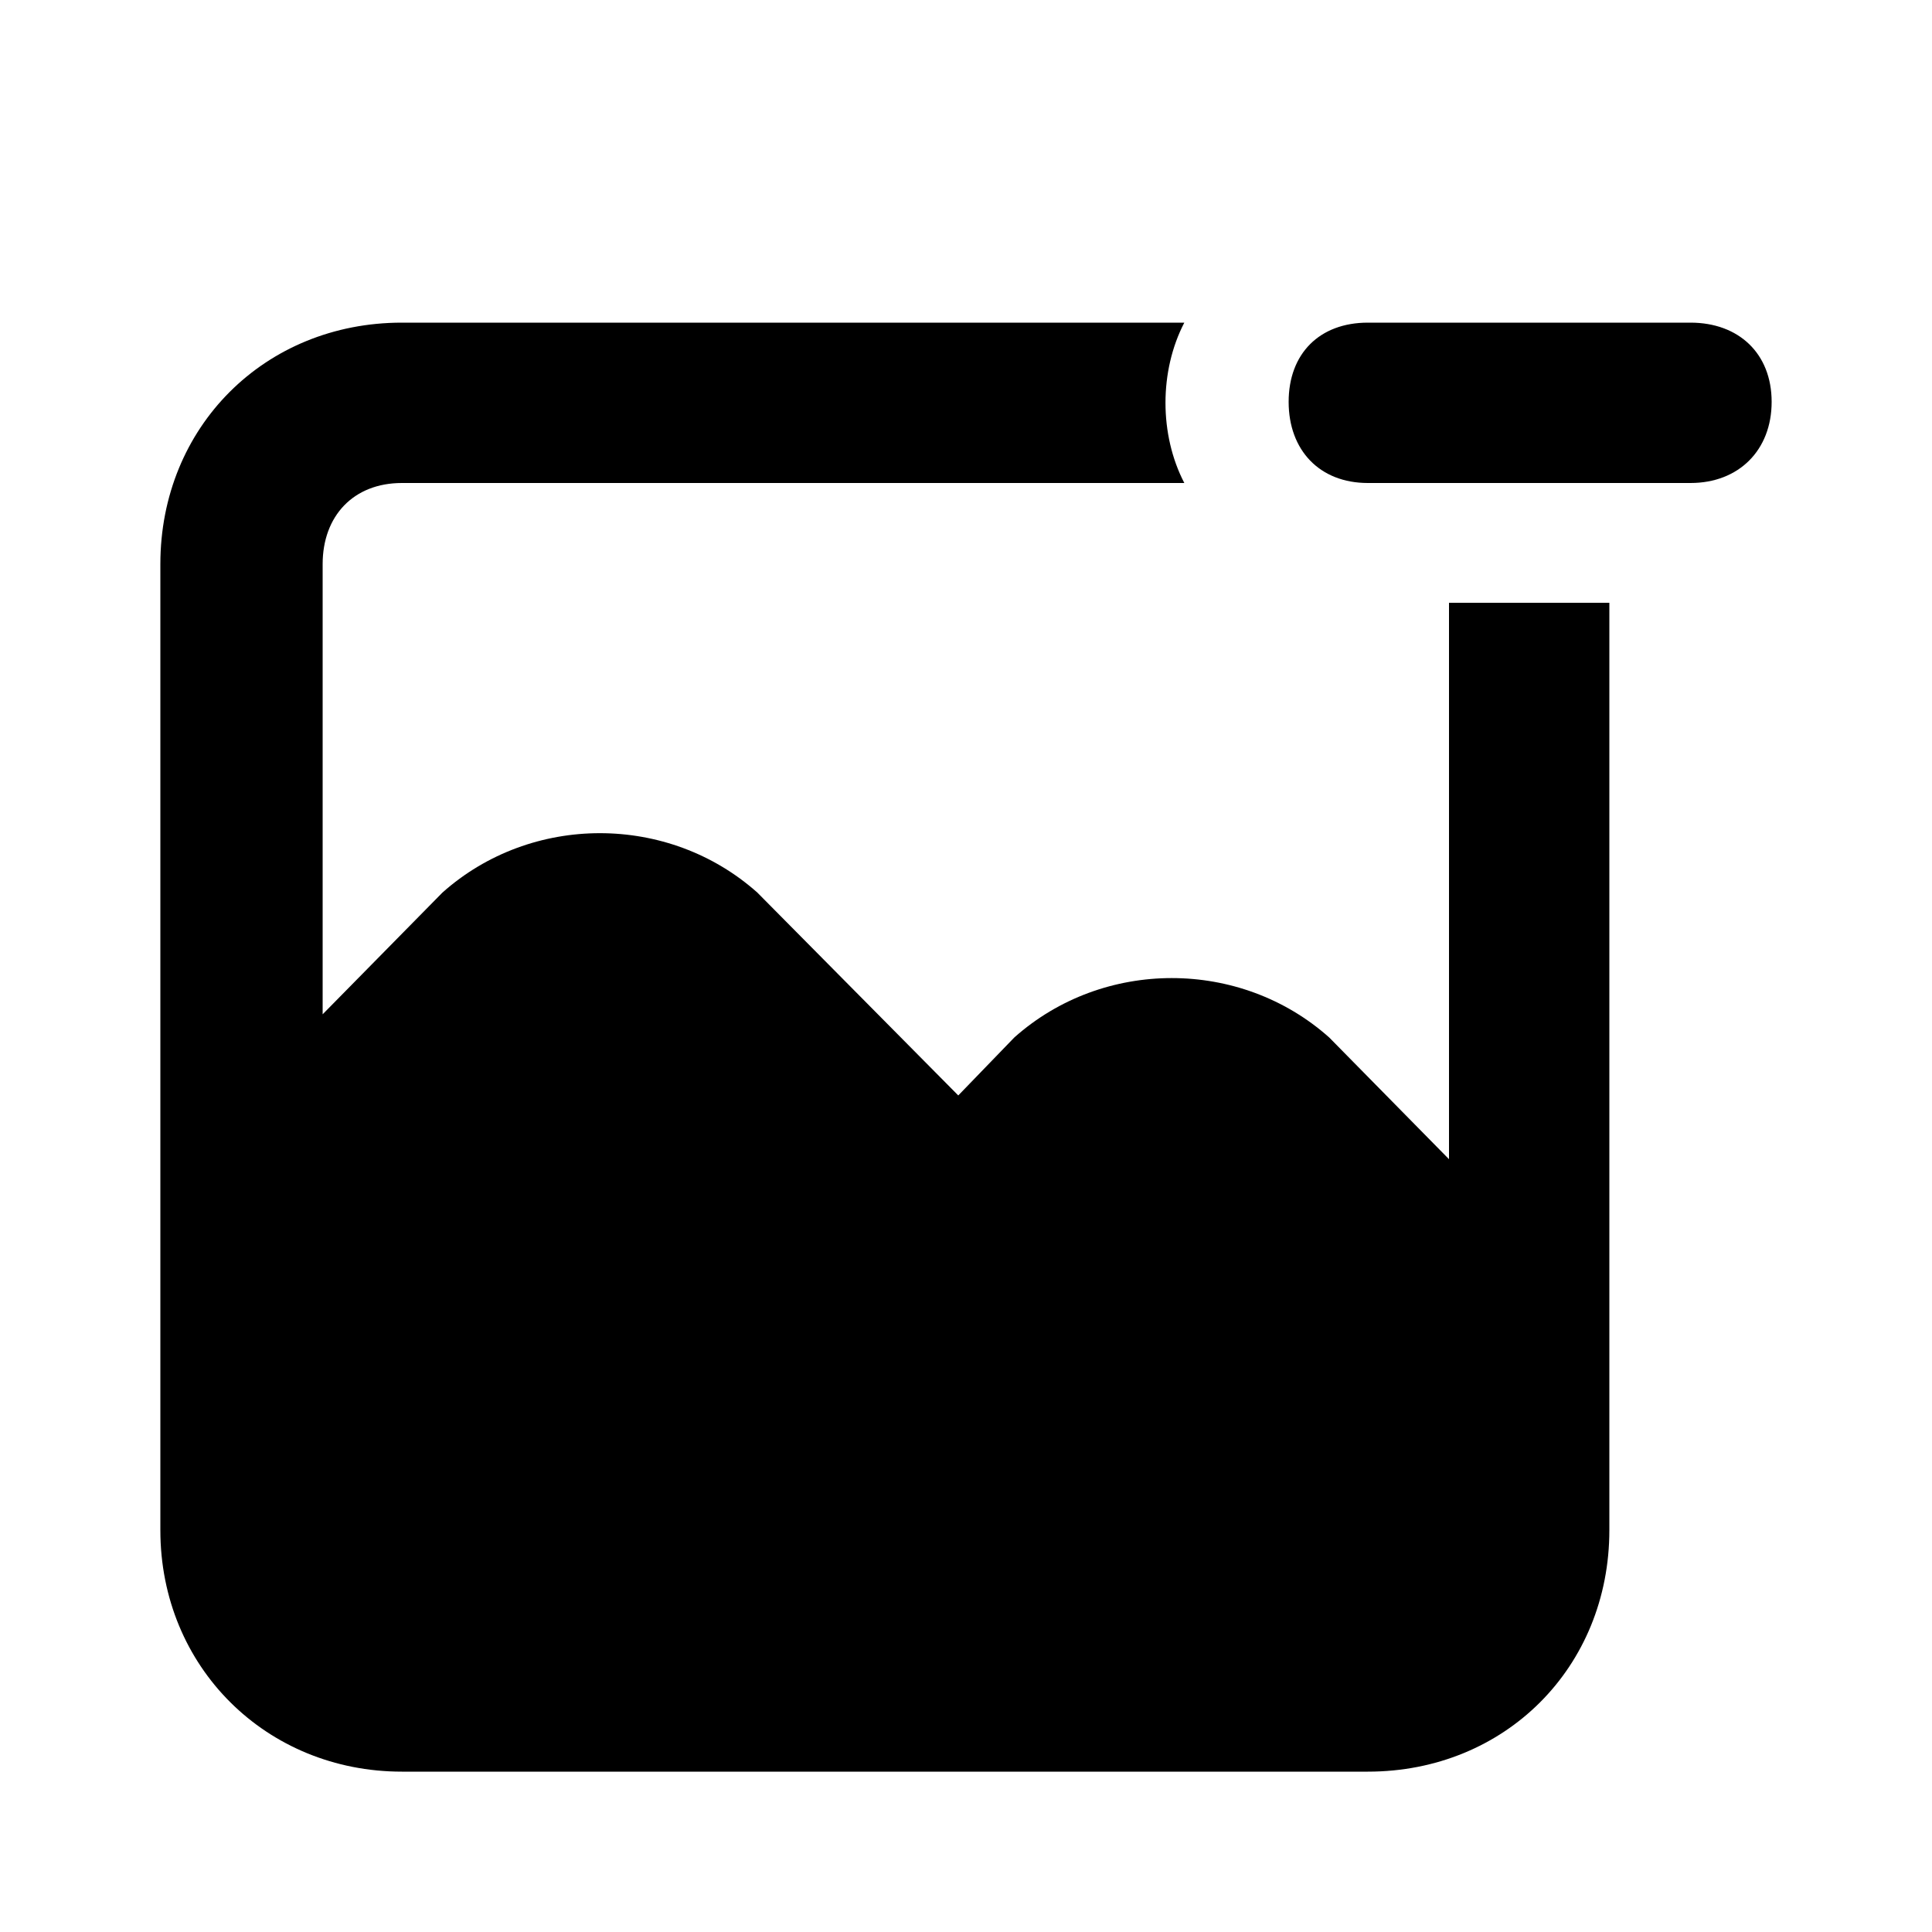 <svg xmlns="http://www.w3.org/2000/svg" width="24" height="24" viewBox="0 0 24 24">
    <path d="M21 4.008h-4.008c-0.6 0-0.984 0.384-0.984 0.984s0.384 1.008 0.984 1.008h4.008c0.6 0 1.008-0.408 1.008-1.008s-0.408-0.984-1.008-0.984zM18 14.4l-1.488-1.512c-1.104-0.984-2.808-0.984-3.912 0l-0.696 0.72-2.496-2.52c-1.104-0.984-2.808-0.984-3.912 0l-1.488 1.512v-5.592c0-0.6 0.384-1.008 0.984-1.008h9.72c-0.312-0.6-0.312-1.392 0-1.992h-9.72c-1.704 0-3 1.296-3 3v12c0 1.704 1.32 3 3 3h12c1.704 0 3-1.296 3-3v-11.52h-1.992v6.912z"></path>
</svg>
